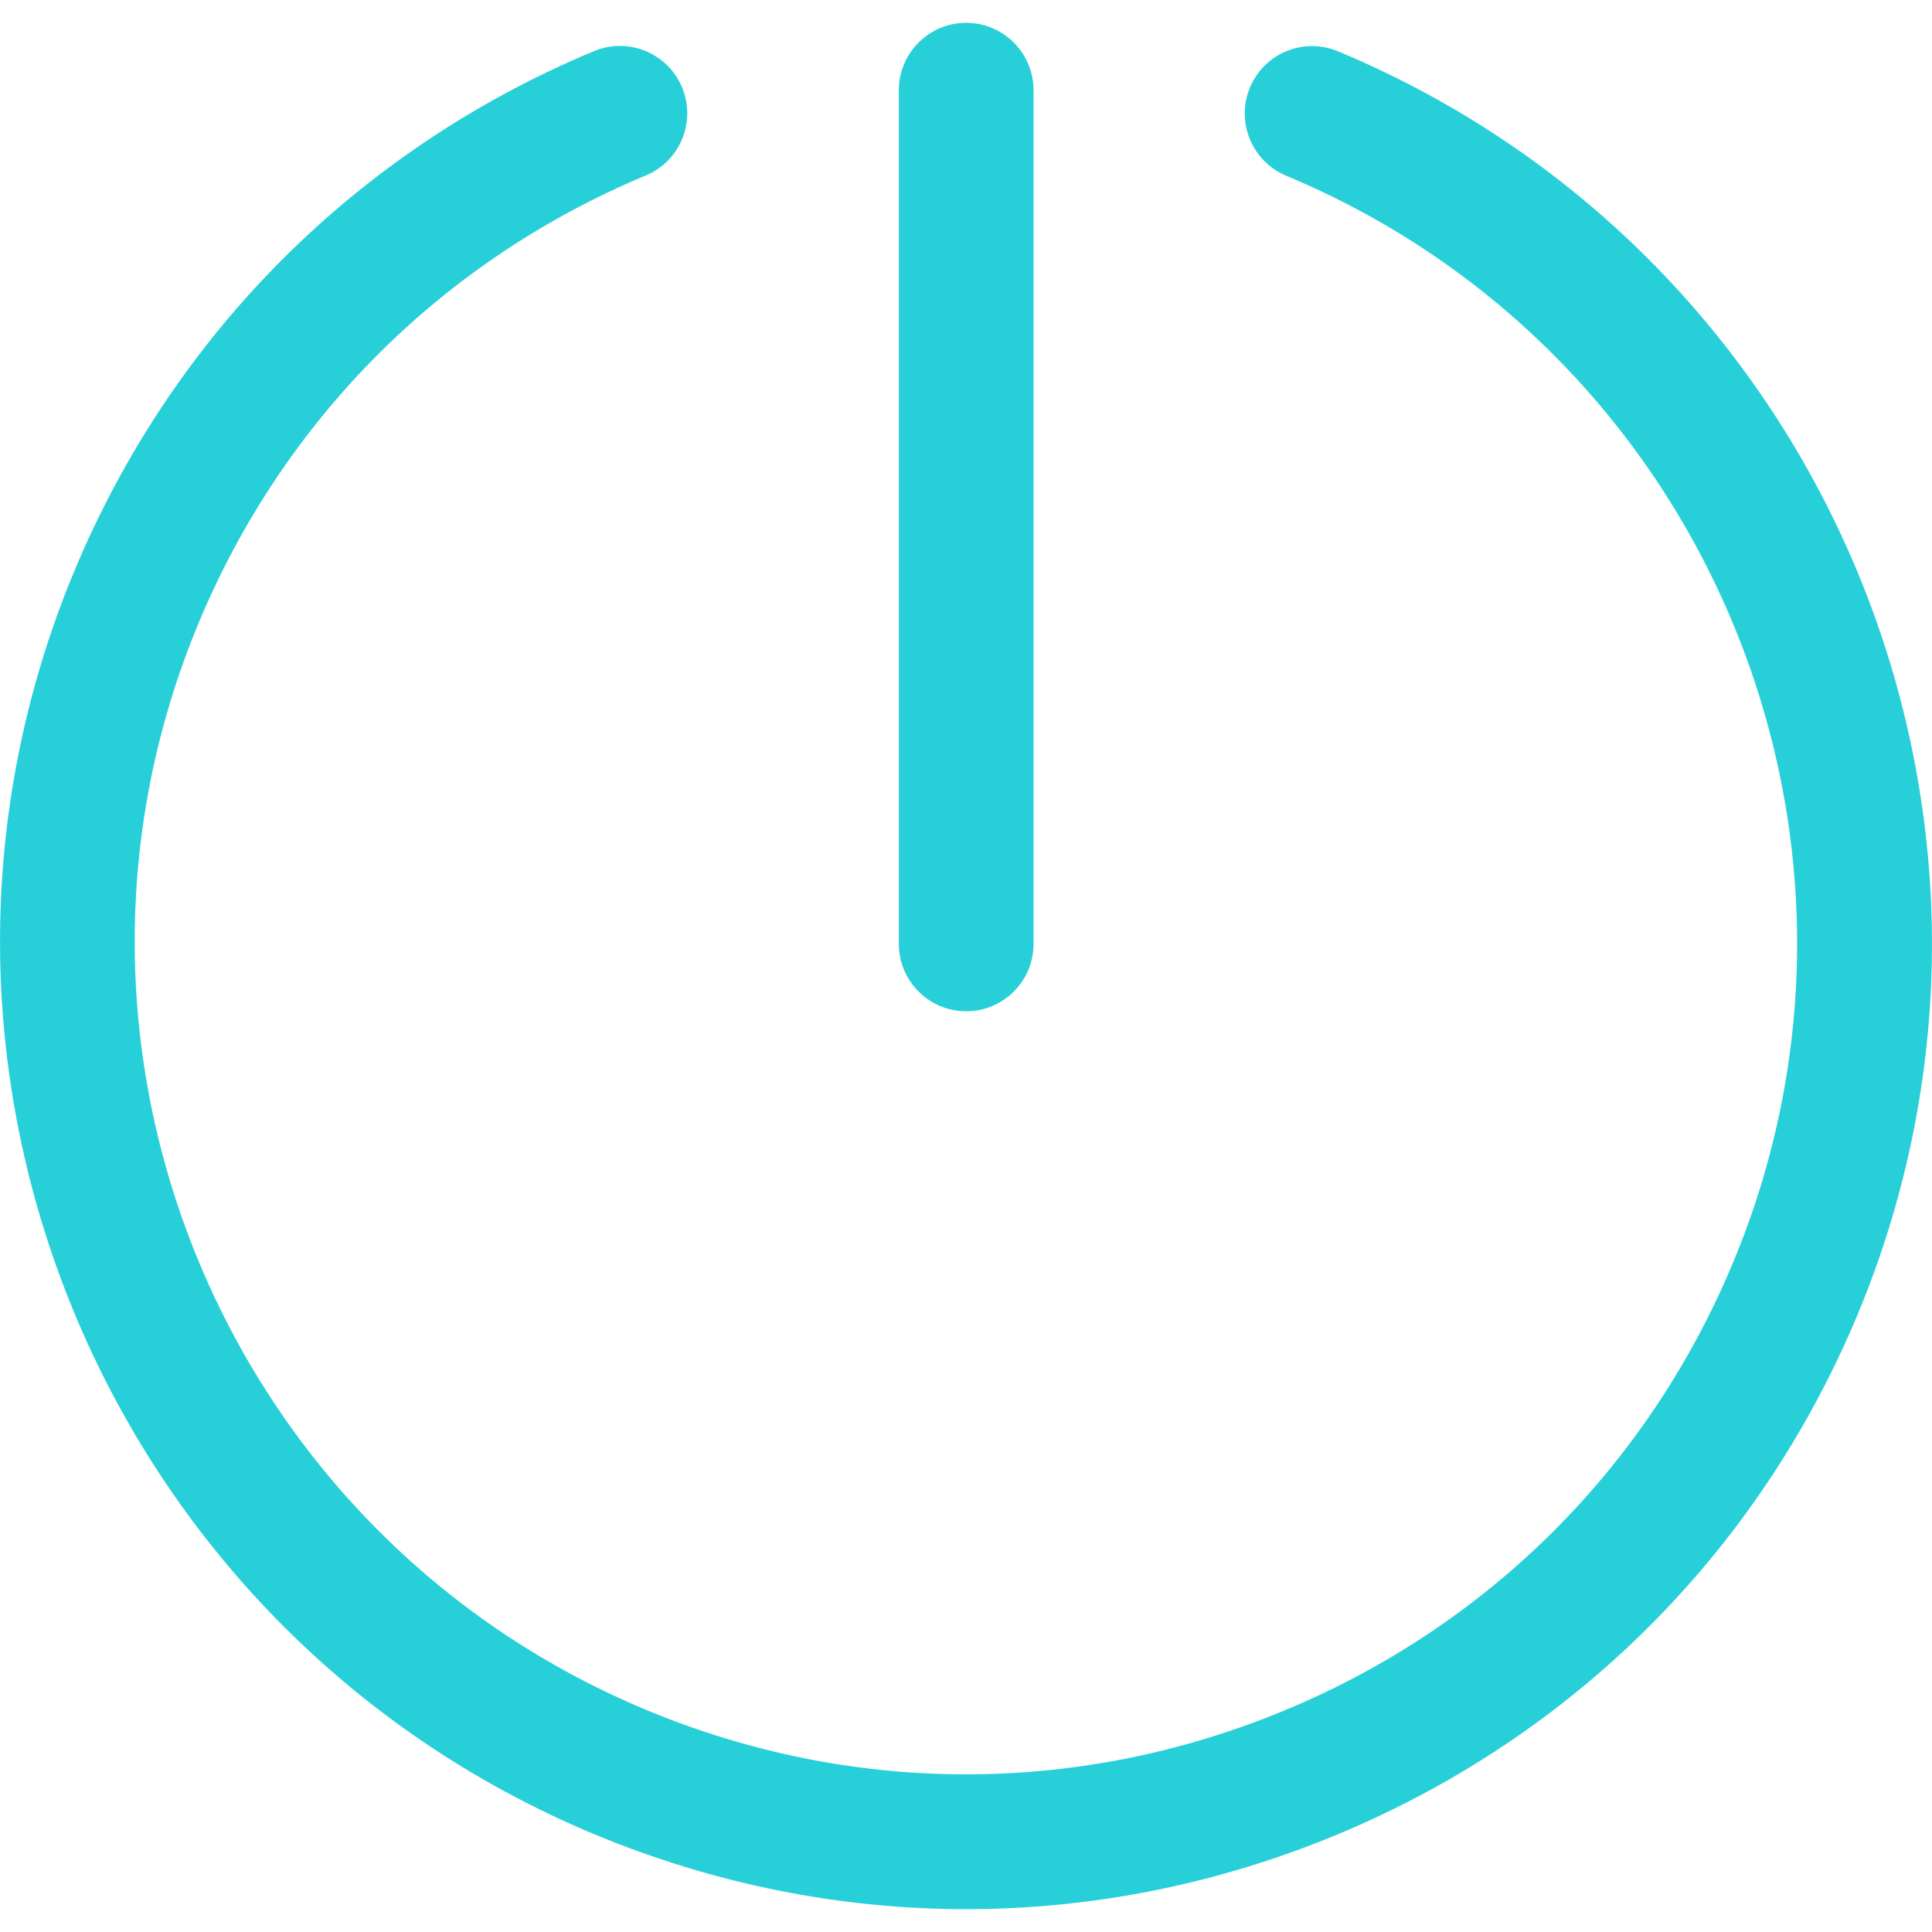 <?xml version="1.0" standalone="no"?>
<!DOCTYPE svg PUBLIC "-//W3C//DTD SVG 1.1//EN" "http://www.w3.org/Graphics/SVG/1.1/DTD/svg11.dtd">
<svg t="1693980435839" fill="currentColor" viewBox="0 0 1024 1024" version="1.1" xmlns="http://www.w3.org/2000/svg" p-id="2501" xmlns:xlink="http://www.w3.org/1999/xlink" width="200" height="200"><path d="M512 1011.9c-66.8 0-133.6-13.3-197.2-39.8C54.3 863.4-69.2 563 39.5 302.4c52.3-125.3 150-223 275.3-275.3 18.2-7.6 39.1 1 46.7 19.2 7.6 18.2-1 39.1-19.2 46.7-107.8 45-191.9 129.1-236.9 236.9-93.6 224.2 12.7 482.7 236.9 576.3 108.6 45.3 228.3 45.7 337.2 0.9 108.8-44.7 193.7-129.2 239-237.8 93.6-224.2-12.7-482.7-236.9-576.2-18.1-7.6-26.7-28.6-19.1-46.7 7.6-18.2 28.4-26.8 46.7-19.2 260.5 108.7 384 409.1 275.3 669.7-52.7 126.2-151.3 224.3-277.8 276.3-62.8 25.8-128.8 38.7-194.7 38.7z" fill="#27D0D8" p-id="2502"></path><path d="M512.1 536c-19.7 0-35.7-16-35.7-35.7V47.8c0-19.7 16-35.7 35.7-35.7 19.7 0 35.7 16 35.7 35.7v452.5c0 19.7-16 35.7-35.7 35.7z" fill="#27D0D8" p-id="2503"></path></svg>